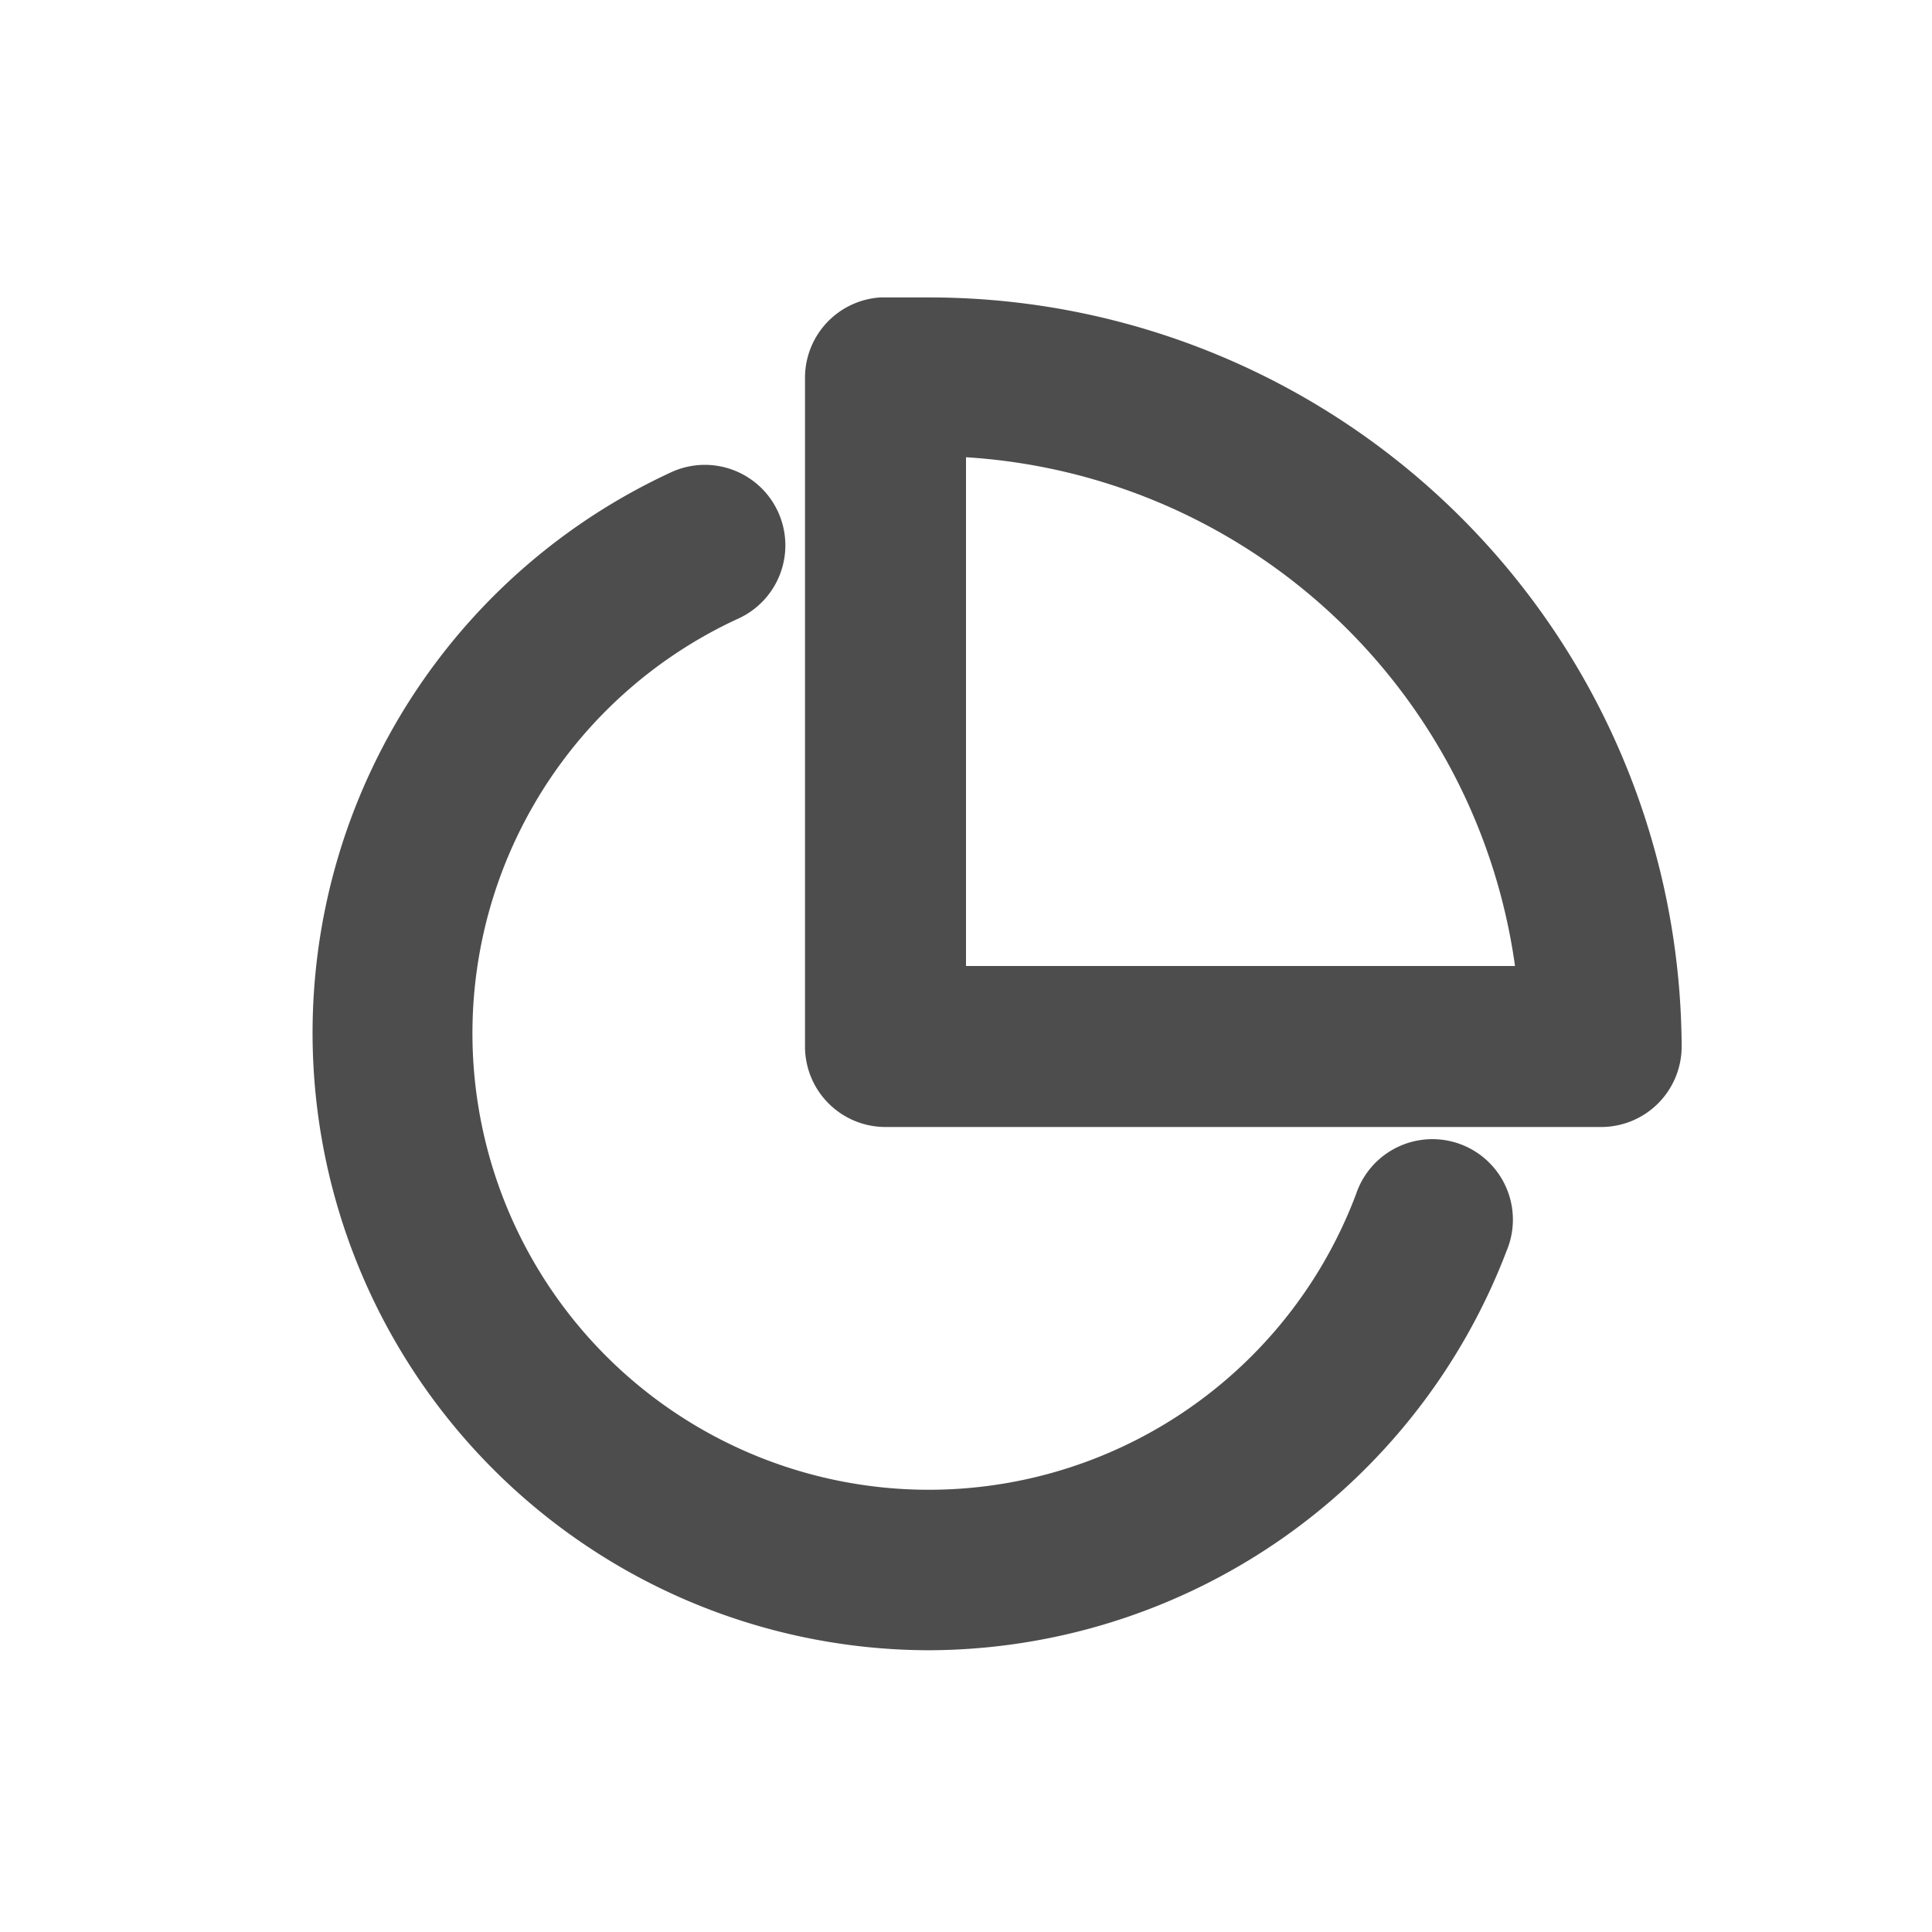 <svg xmlns="http://www.w3.org/2000/svg" viewBox="0 0 48 48"><defs><style>.cls-1{fill:none;}.cls-2{fill:#4d4d4d;}</style></defs><title>du</title><g id="图层_2" data-name="图层 2"><g id="图层_1-2" data-name="图层 1"><rect class="cls-1" width="48" height="48"/><path class="cls-2" d="M39.78,28H22a2,2,0,0,1-2-2V9.39a2,2,0,0,1,1.87-2h.21c.34,0,.69,0,1,0A18.69,18.69,0,0,1,41.78,26,2,2,0,0,1,39.78,28ZM24,24H37.64A14.69,14.69,0,0,0,24,11.36Z"/><path class="cls-2" d="M23.08,41a15.34,15.34,0,0,1-6.42-29.26,2,2,0,1,1,1.68,3.63,11.34,11.34,0,1,0,15.35,14.3,2,2,0,1,1,3.74,1.41A15.41,15.41,0,0,1,23.08,41Z"/></g></g></svg>